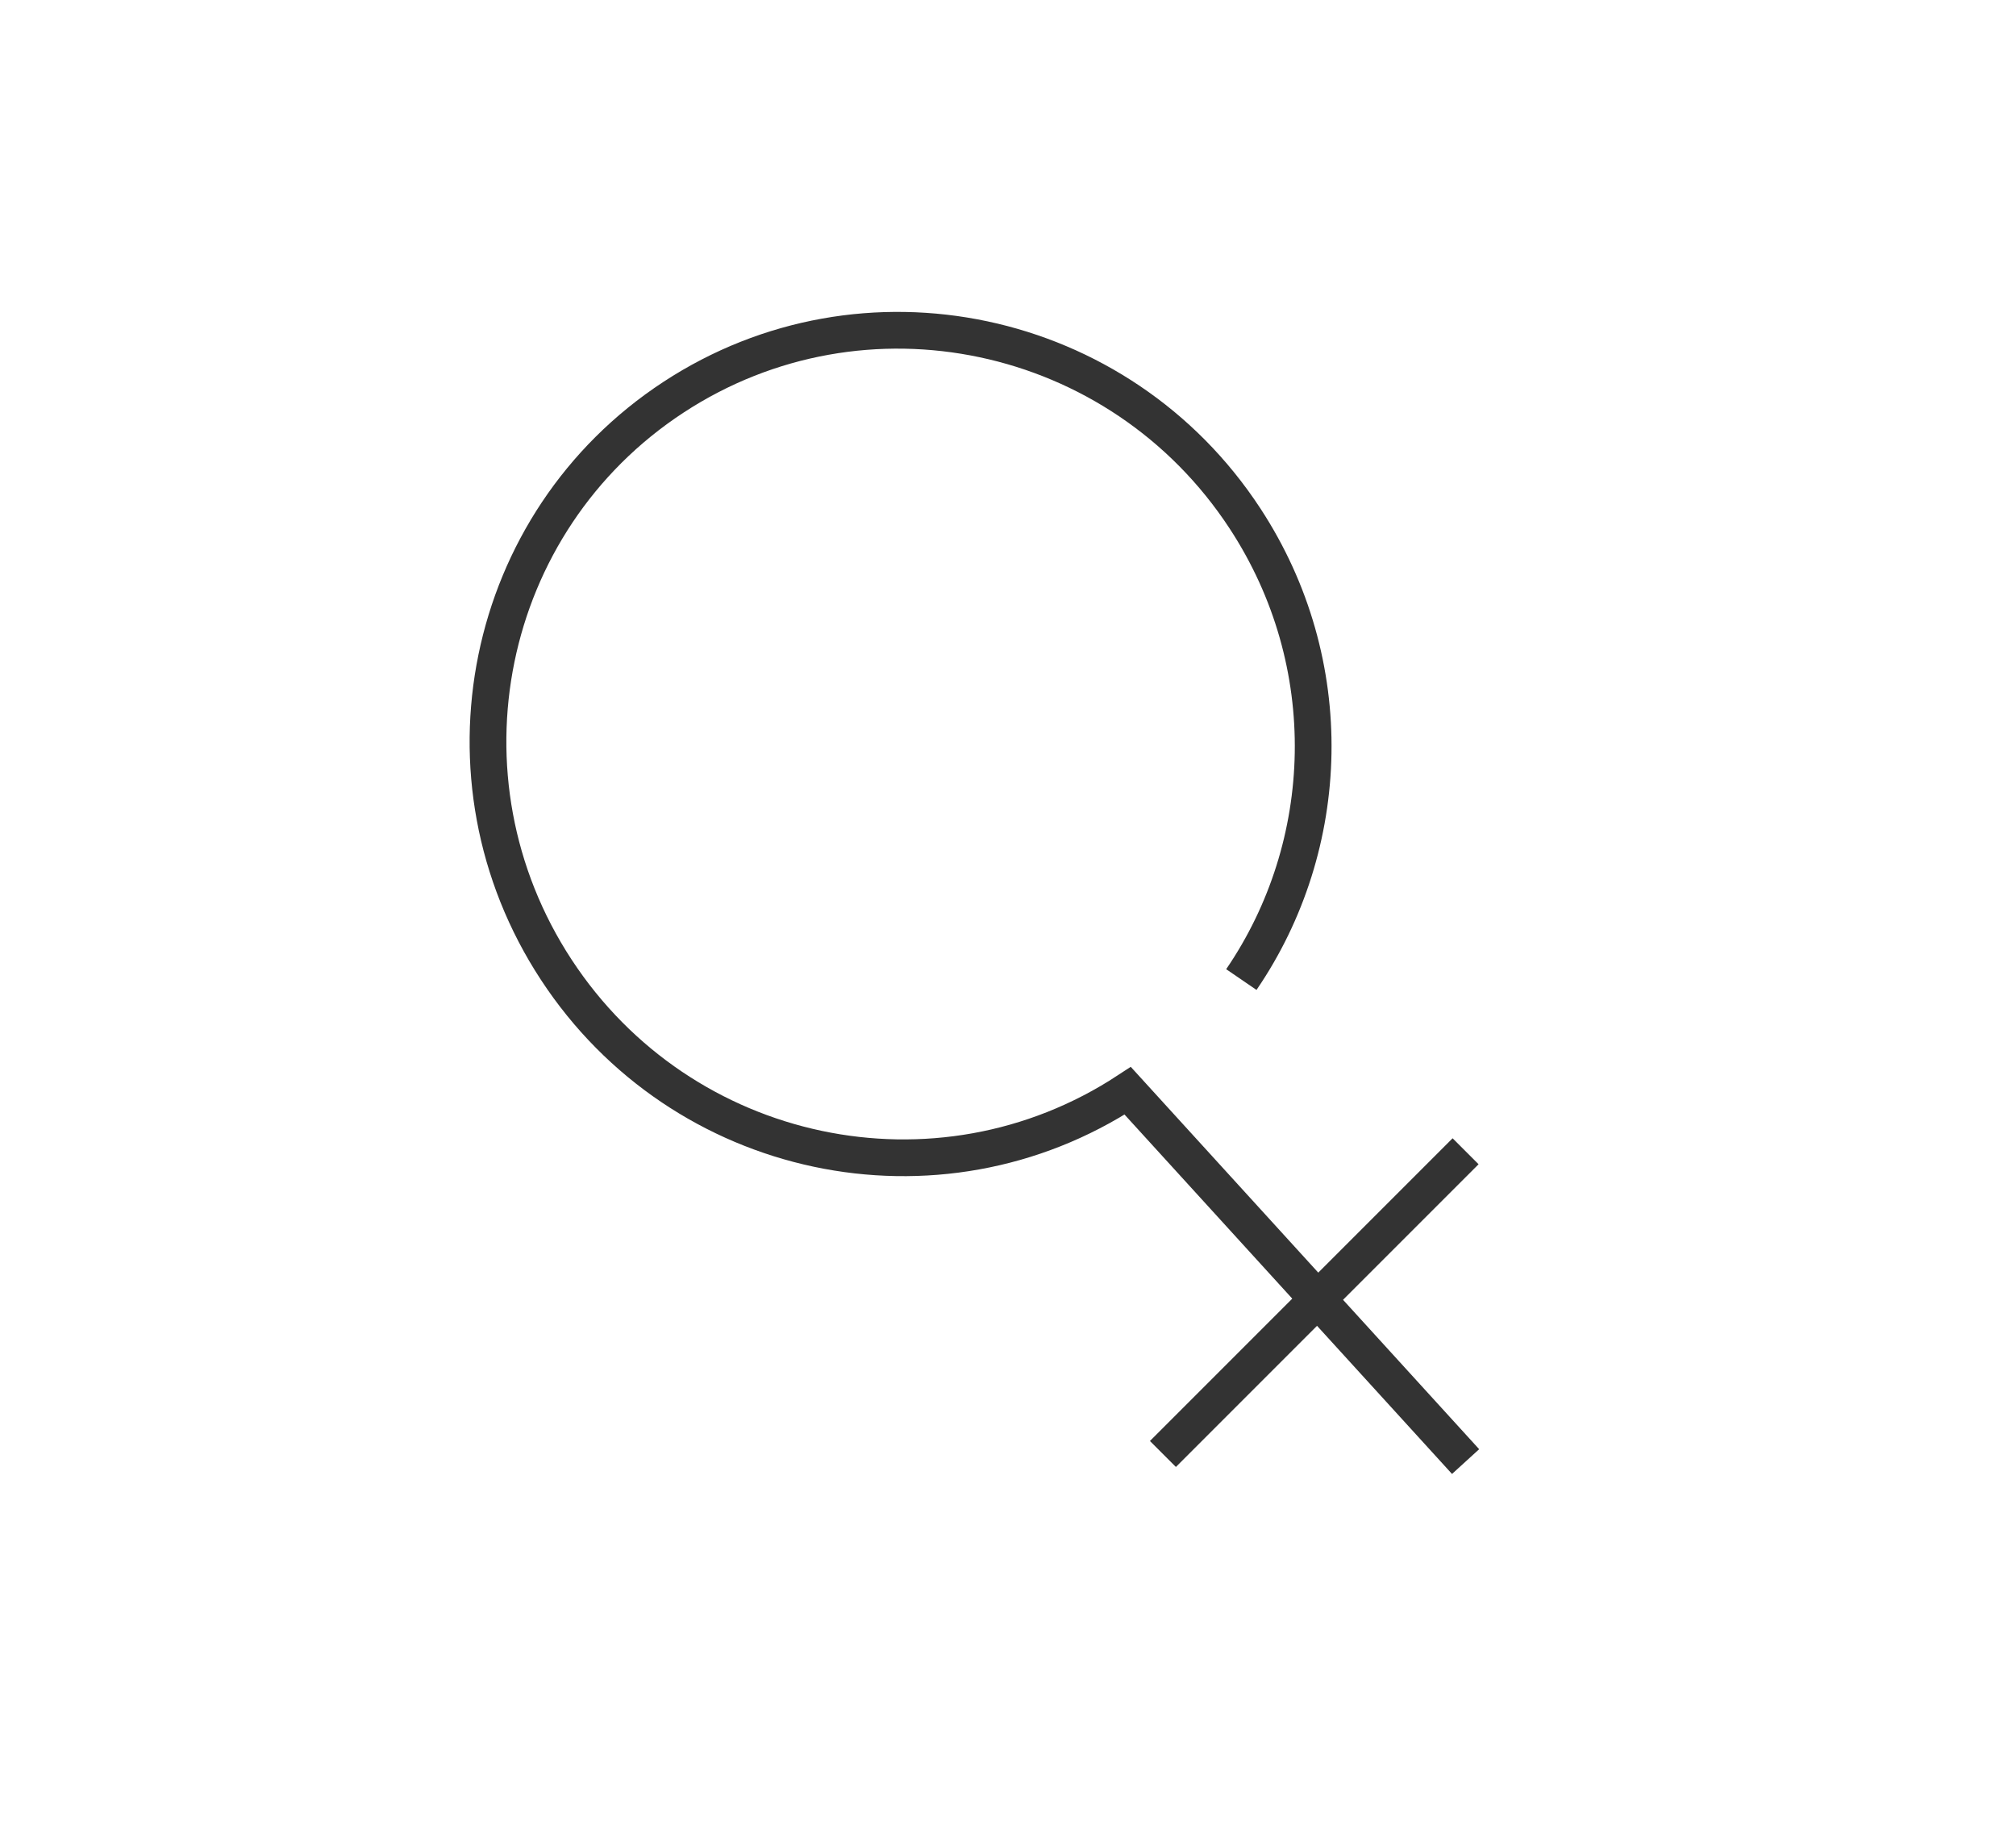 <?xml version="1.0" encoding="utf-8"?>
<!-- Generator: Adobe Illustrator 15.0.0, SVG Export Plug-In . SVG Version: 6.00 Build 0)  -->
<!DOCTYPE svg PUBLIC "-//W3C//DTD SVG 1.0//EN" "http://www.w3.org/TR/2001/REC-SVG-20010904/DTD/svg10.dtd">
<svg version="1.0" id="Layer_1" xmlns="http://www.w3.org/2000/svg" xmlns:xlink="http://www.w3.org/1999/xlink" x="0px" y="0px"
	 width="109.753px" height="99.815px" viewBox="0 0 109.753 99.815" enable-background="new 0 0 109.753 99.815"
	 xml:space="preserve">
<path fill="none" stroke="#414042" stroke-width="2" stroke-miterlimit="10" d="M109.753,26"/>
<g>
	<g>
		<path fill="none" stroke="#333333" stroke-width="2" stroke-miterlimit="10" d="M79.788,79.559L61.394,59.375
			c-10.354,6.784-24.284,3.834-31.111-6.591c-6.832-10.425-3.978-24.375,6.378-31.158c10.354-6.785,24.287-3.834,31.115,6.591
			c5.173,7.895,4.79,17.81-0.196,25.104"/>
	</g>
</g>
<line fill="none" stroke="#333333" stroke-width="2" stroke-miterlimit="10" x1="79.788" y1="62.667" x2="63.311" y2="79.145"/>
</svg>
